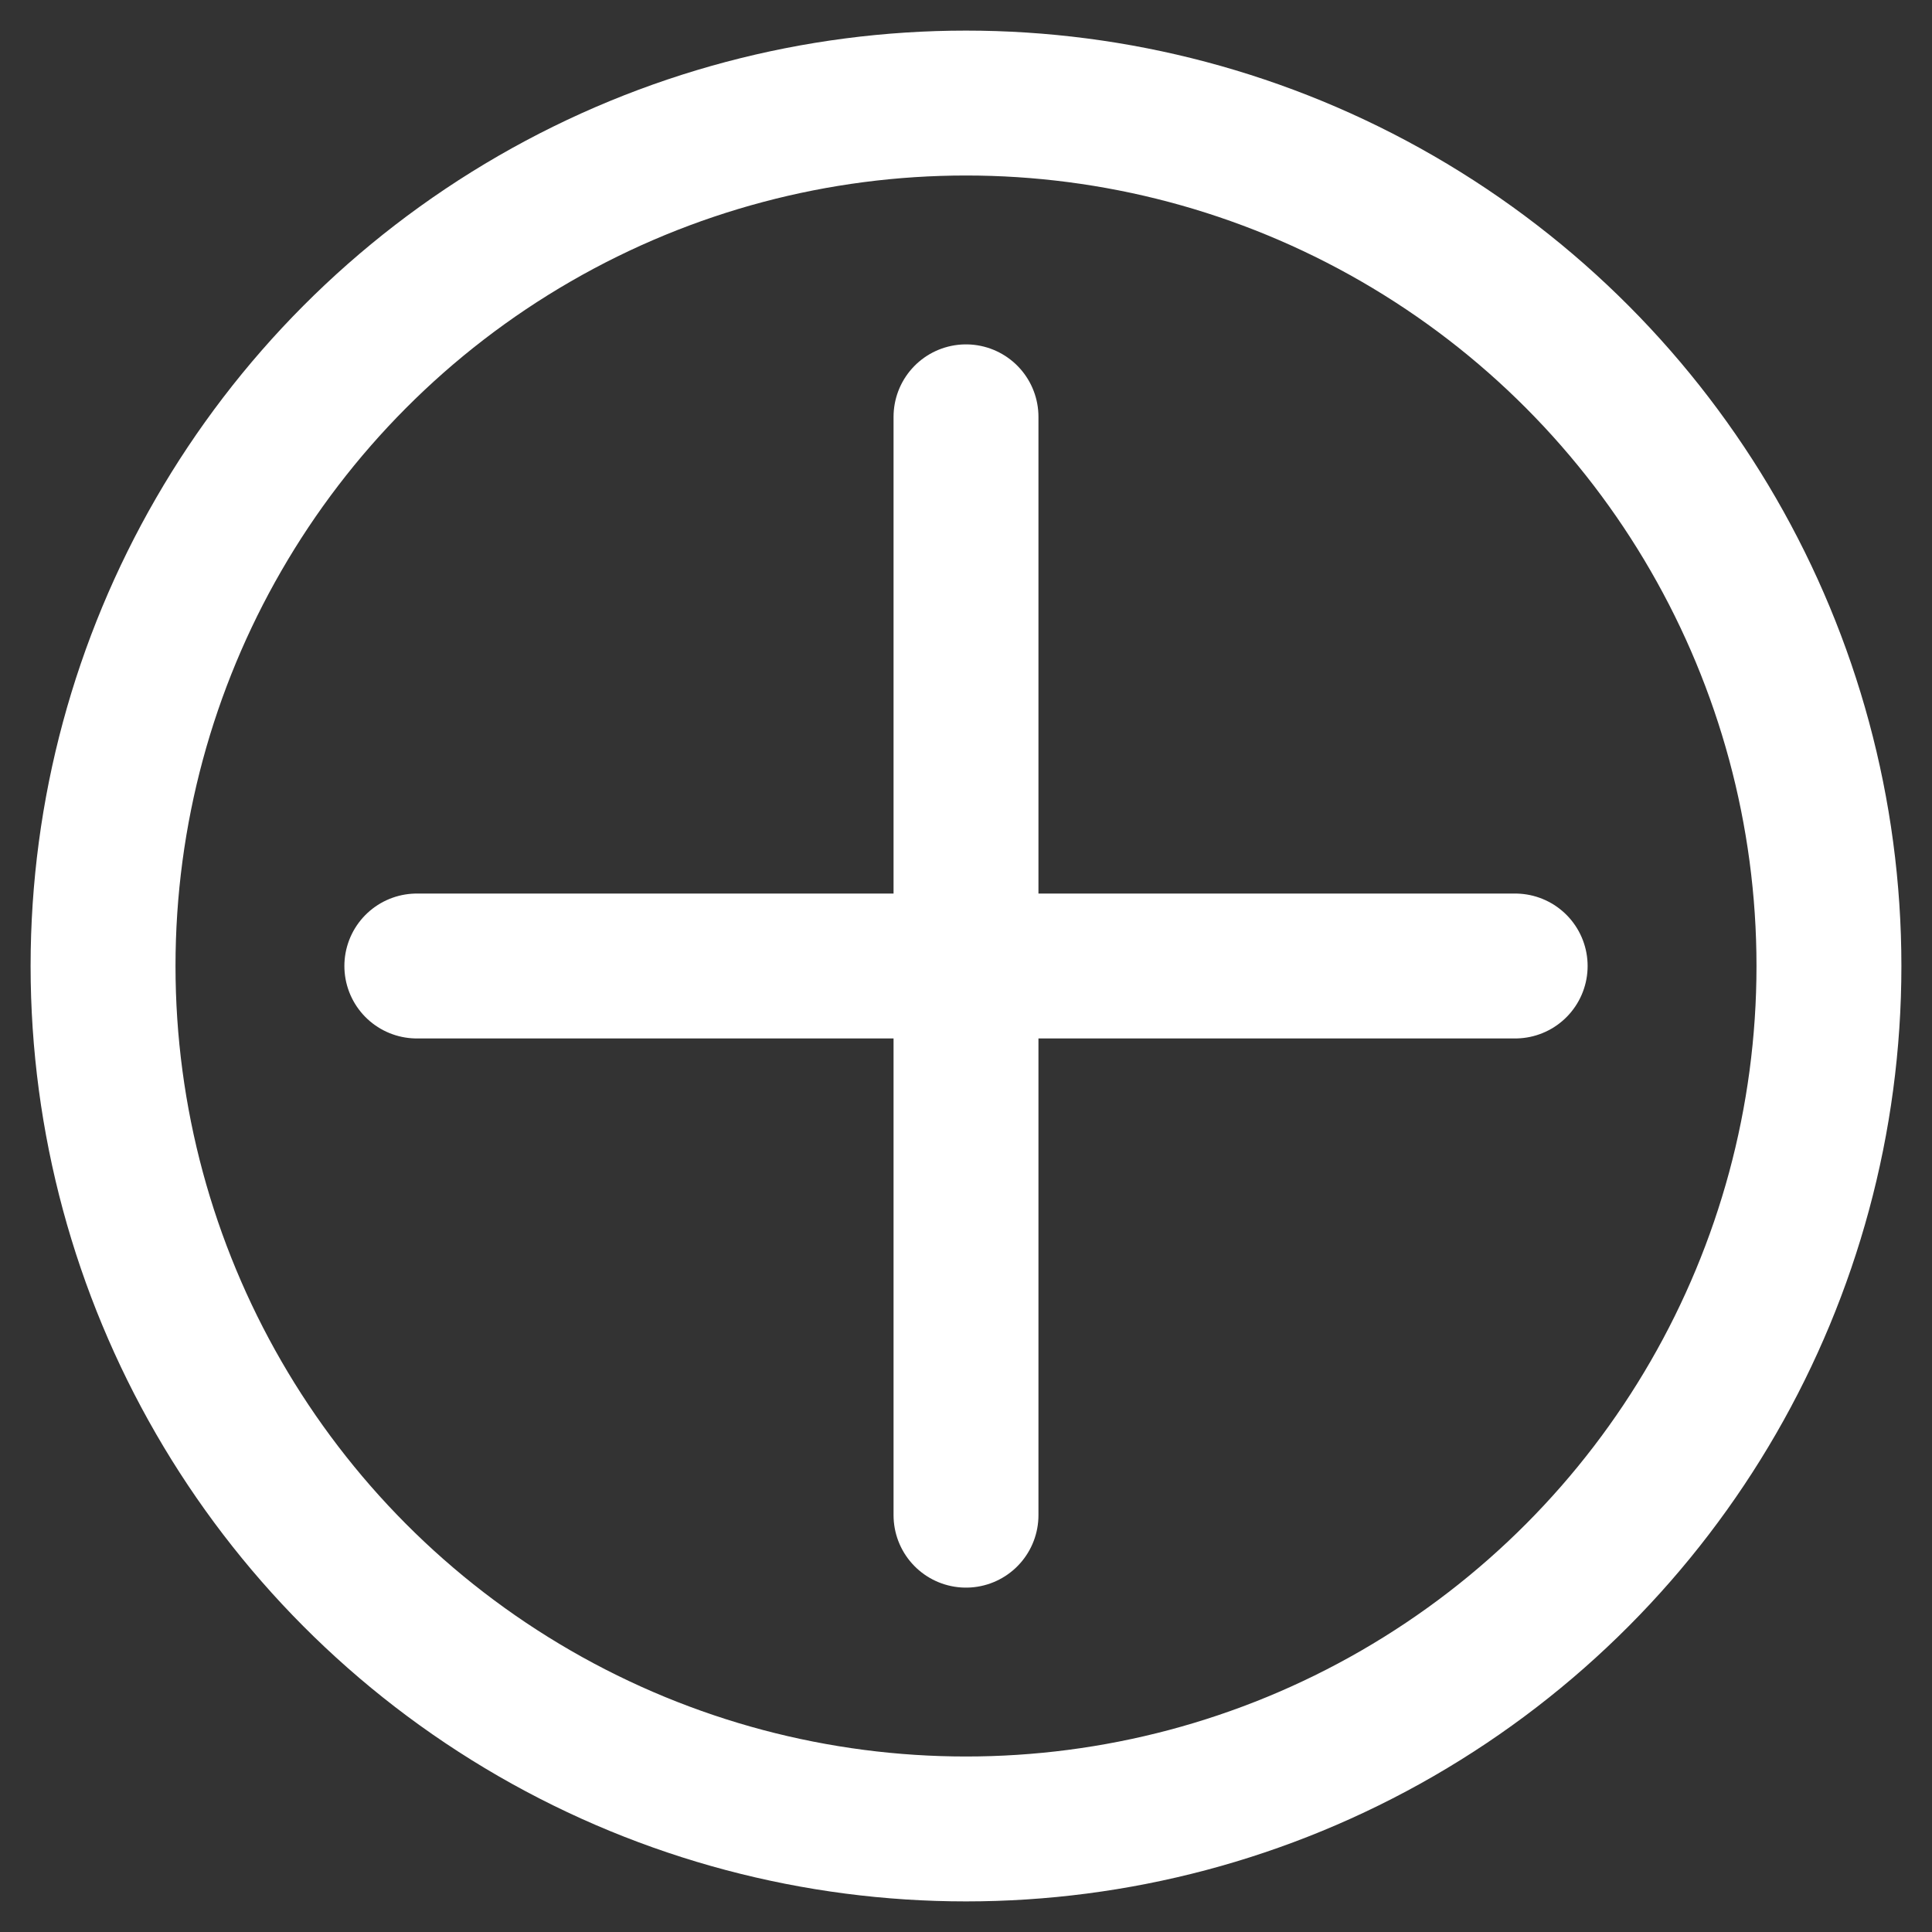 <?xml version="1.0" encoding="utf-8"?>
<!-- Generator: Adobe Illustrator 16.0.0, SVG Export Plug-In . SVG Version: 6.00 Build 0)  -->
<!DOCTYPE svg PUBLIC "-//W3C//DTD SVG 1.1//EN" "http://www.w3.org/Graphics/SVG/1.1/DTD/svg11.dtd">
<svg version="1.1" id="Layer_1" xmlns="http://www.w3.org/2000/svg" xmlns:xlink="http://www.w3.org/1999/xlink" x="0px" y="0px"
	 width="100px" height="100px" viewBox="0 0 100 100" enable-background="new 0 0 100 100" xml:space="preserve">
<rect x="0" y="0" width="100" height="100" fill="#333333" stroke="none"/>
<line fill="none" stroke="#FFFFFF" stroke-width="7.5" stroke-linecap="round" stroke-miterlimit="10" x1="21.575" y1="50" x2="78.425" y2="50"/>
<line fill="none" stroke="#FFFFFF" stroke-width="7.5" stroke-linecap="round" stroke-miterlimit="10" x1="50" y1="78.425" x2="50" y2="21.575"/>
<circle fill="none" stroke="#FFFFFF" stroke-width="7.5" stroke-linecap="round" stroke-miterlimit="10" cx="50" cy="50" r="44.666"/>
</svg>
